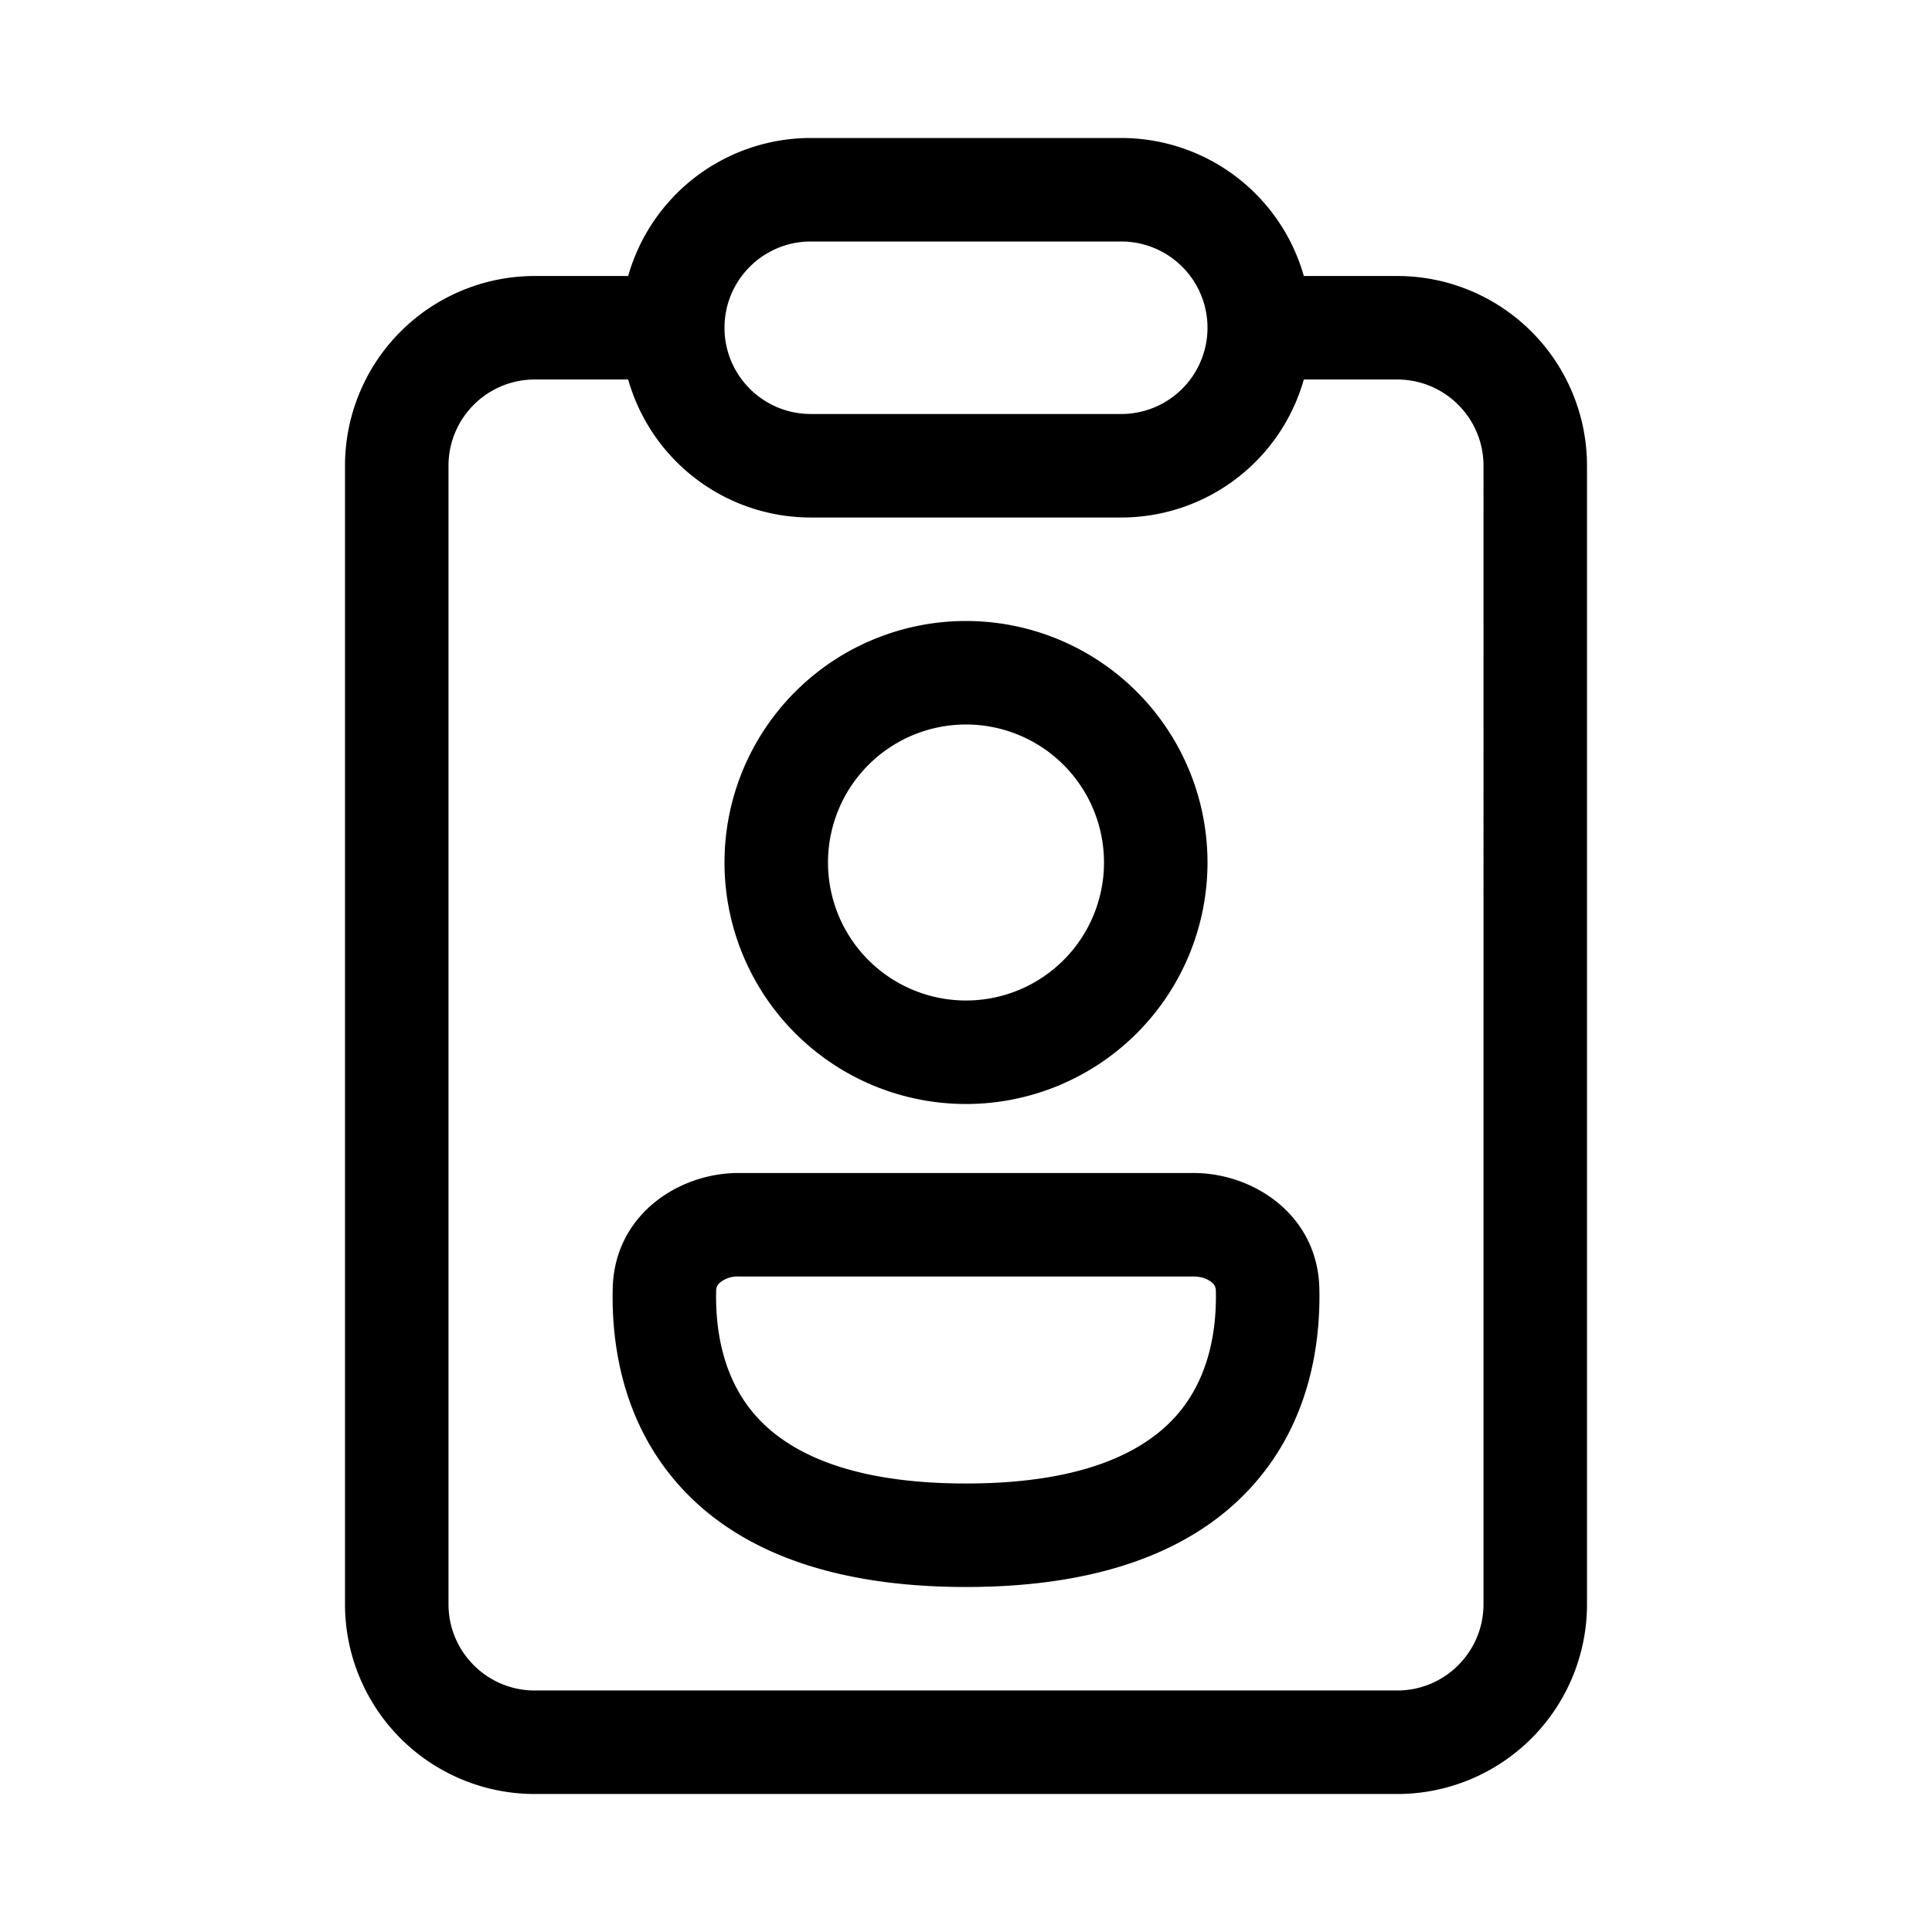 <svg xmlns="http://www.w3.org/2000/svg" viewBox="0 0 28 28"><path fill="currentColor" d="M10.5 12.5a3.5 3.5 0 1 1 7 0 3.5 3.5 0 0 1-7 0m3.5-2a2 2 0 1 0 0 4 2 2 0 0 0 0-4M10.7 17c-.86 0-1.796.602-1.82 1.672-.018.749.116 1.853.894 2.776C10.57 22.393 11.914 23 14 23s3.43-.607 4.226-1.552c.778-.923.912-2.027.895-2.776C19.096 17.602 18.16 17 17.3 17zm-.321 1.706a.15.15 0 0 1 .062-.123.4.4 0 0 1 .26-.083H17.3c.116 0 .207.04.259.083a.15.15 0 0 1 .062.123c.013.57-.097 1.247-.542 1.775-.426.505-1.283 1.019-3.079 1.019s-2.653-.514-3.08-1.02c-.444-.527-.554-1.204-.541-1.774M18.897 4h1.353A2.75 2.75 0 0 1 23 6.75v16.5A2.75 2.75 0 0 1 20.25 26H7.75A2.75 2.75 0 0 1 5 23.25V6.75A2.75 2.75 0 0 1 7.75 4h1.354a2.75 2.75 0 0 1 2.646-2h4.5a2.75 2.75 0 0 1 2.646 2zM9.104 5.5H7.75c-.69 0-1.25.56-1.25 1.25v16.5c0 .69.56 1.25 1.25 1.25h12.5c.69 0 1.25-.56 1.25-1.25V6.75c0-.69-.56-1.25-1.25-1.25h-1.354a2.75 2.75 0 0 1-2.646 2h-4.5a2.75 2.75 0 0 1-2.646-2m1.396-.75c0 .69.56 1.25 1.25 1.25h4.5a1.25 1.25 0 1 0 0-2.5h-4.5c-.69 0-1.25.56-1.25 1.25"/></svg>